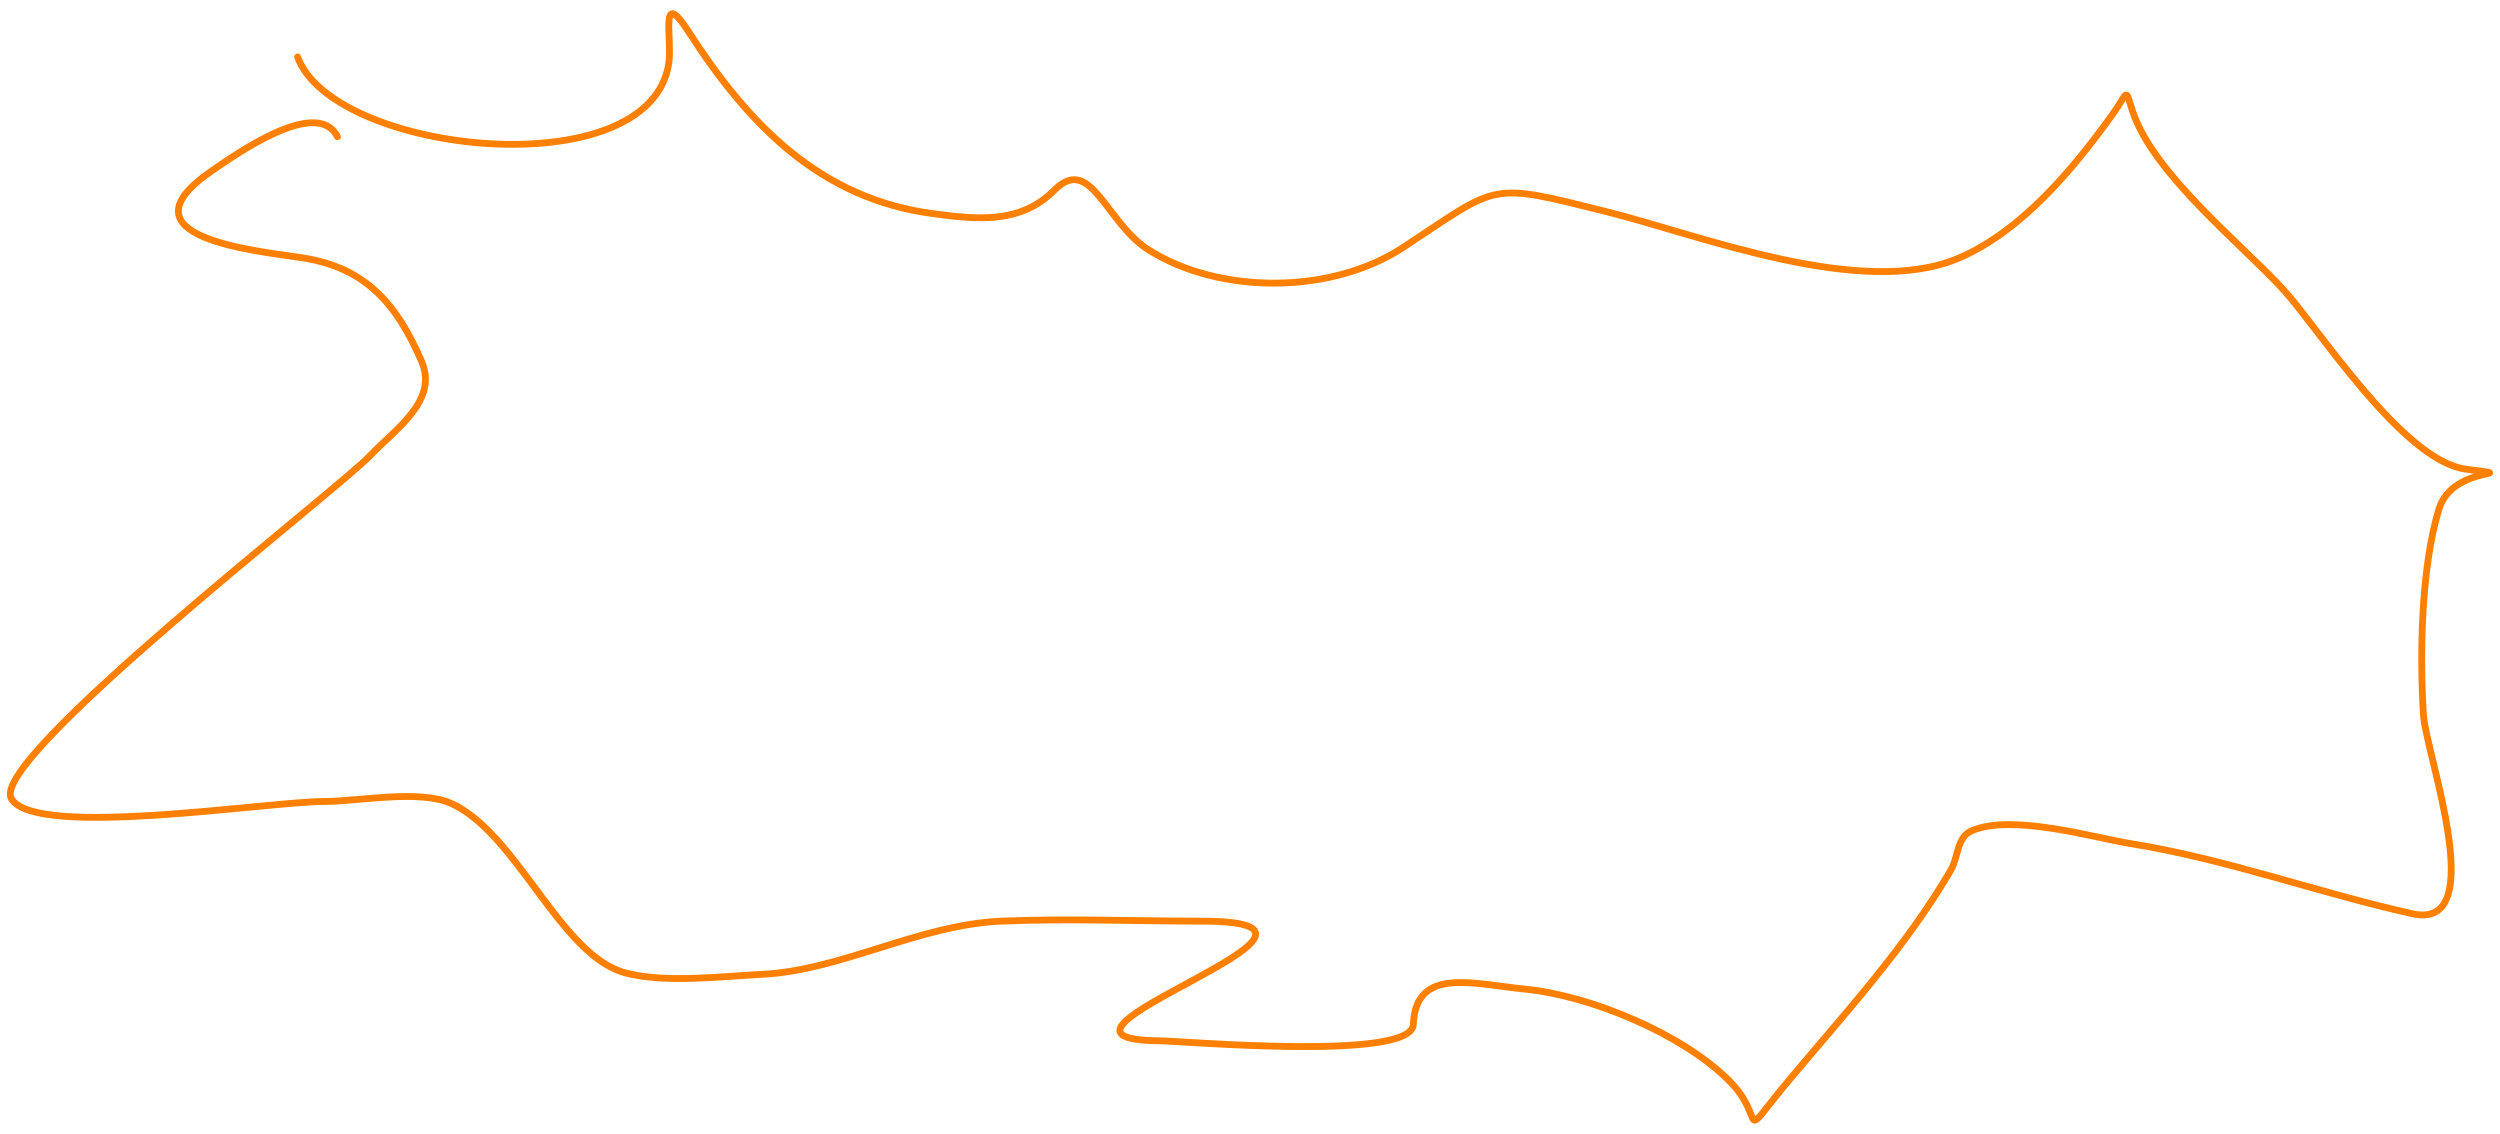 <svg width="366" height="166" viewBox="0 0 366 166" fill="none" xmlns="http://www.w3.org/2000/svg">
<path d="M43.567 8.339C48.747 22.597 95.094 27.603 97.905 9.313C98.459 5.712 96.467 -2.094 100.822 4.663C109.675 18.398 120.1 29.041 136.471 31.263C143.196 32.176 149.417 32.795 154.404 27.803C159.685 22.517 161.924 32.631 168.124 36.562C178.525 43.156 194.925 43.114 205.394 36.237C219.691 26.846 217.726 26.618 235.425 31.047C248.742 34.379 272.682 43.874 286.847 37.751C295.953 33.816 303.419 24.865 309.101 16.99C311.732 13.343 311.011 12.671 312.234 16.341C315.302 25.555 328.389 35.907 334.379 42.509C339.458 48.106 351.75 67.406 360.954 68.677C370.014 69.928 359.093 67.873 357.065 74.516C354.458 83.056 354.227 95.844 354.797 104.685C355.165 110.395 364.723 136.341 353.176 133.773C339.263 130.678 326.13 125.801 311.909 123.5C306.506 122.626 294.383 119.046 288.575 121.662C286.494 122.599 286.647 125.58 285.659 127.285C279.245 138.342 270.4 148.033 262.216 157.778C253.851 167.74 259.032 164.106 253.142 158.211C246.279 151.341 232.837 145.742 223.218 144.802C215.694 144.067 207.247 141.447 206.906 149.993C206.691 155.382 173.147 152.399 169.744 152.372C146.122 152.179 204.261 134.854 175.794 134.854C166.095 134.854 156.313 134.45 146.626 134.854C134.574 135.357 123.17 142.062 111.625 142.64C105.533 142.944 97.354 143.978 91.532 142.423C82.029 139.887 75.784 122.114 66.145 117.661C61.465 115.499 52.447 117.337 47.456 117.337C39.158 117.337 5.015 122.845 1.652 116.904C-1.636 111.096 49.447 71.704 54.154 66.731C57.824 62.853 64.234 58.707 61.716 52.89C58.093 44.521 53.589 39.206 44.323 37.751C37.806 36.728 16.626 34.871 31.036 24.992C34.349 22.72 46.437 14.085 49.401 20.018" stroke="#FF8000" stroke-width="1" stroke-linecap="round"/>
</svg>
